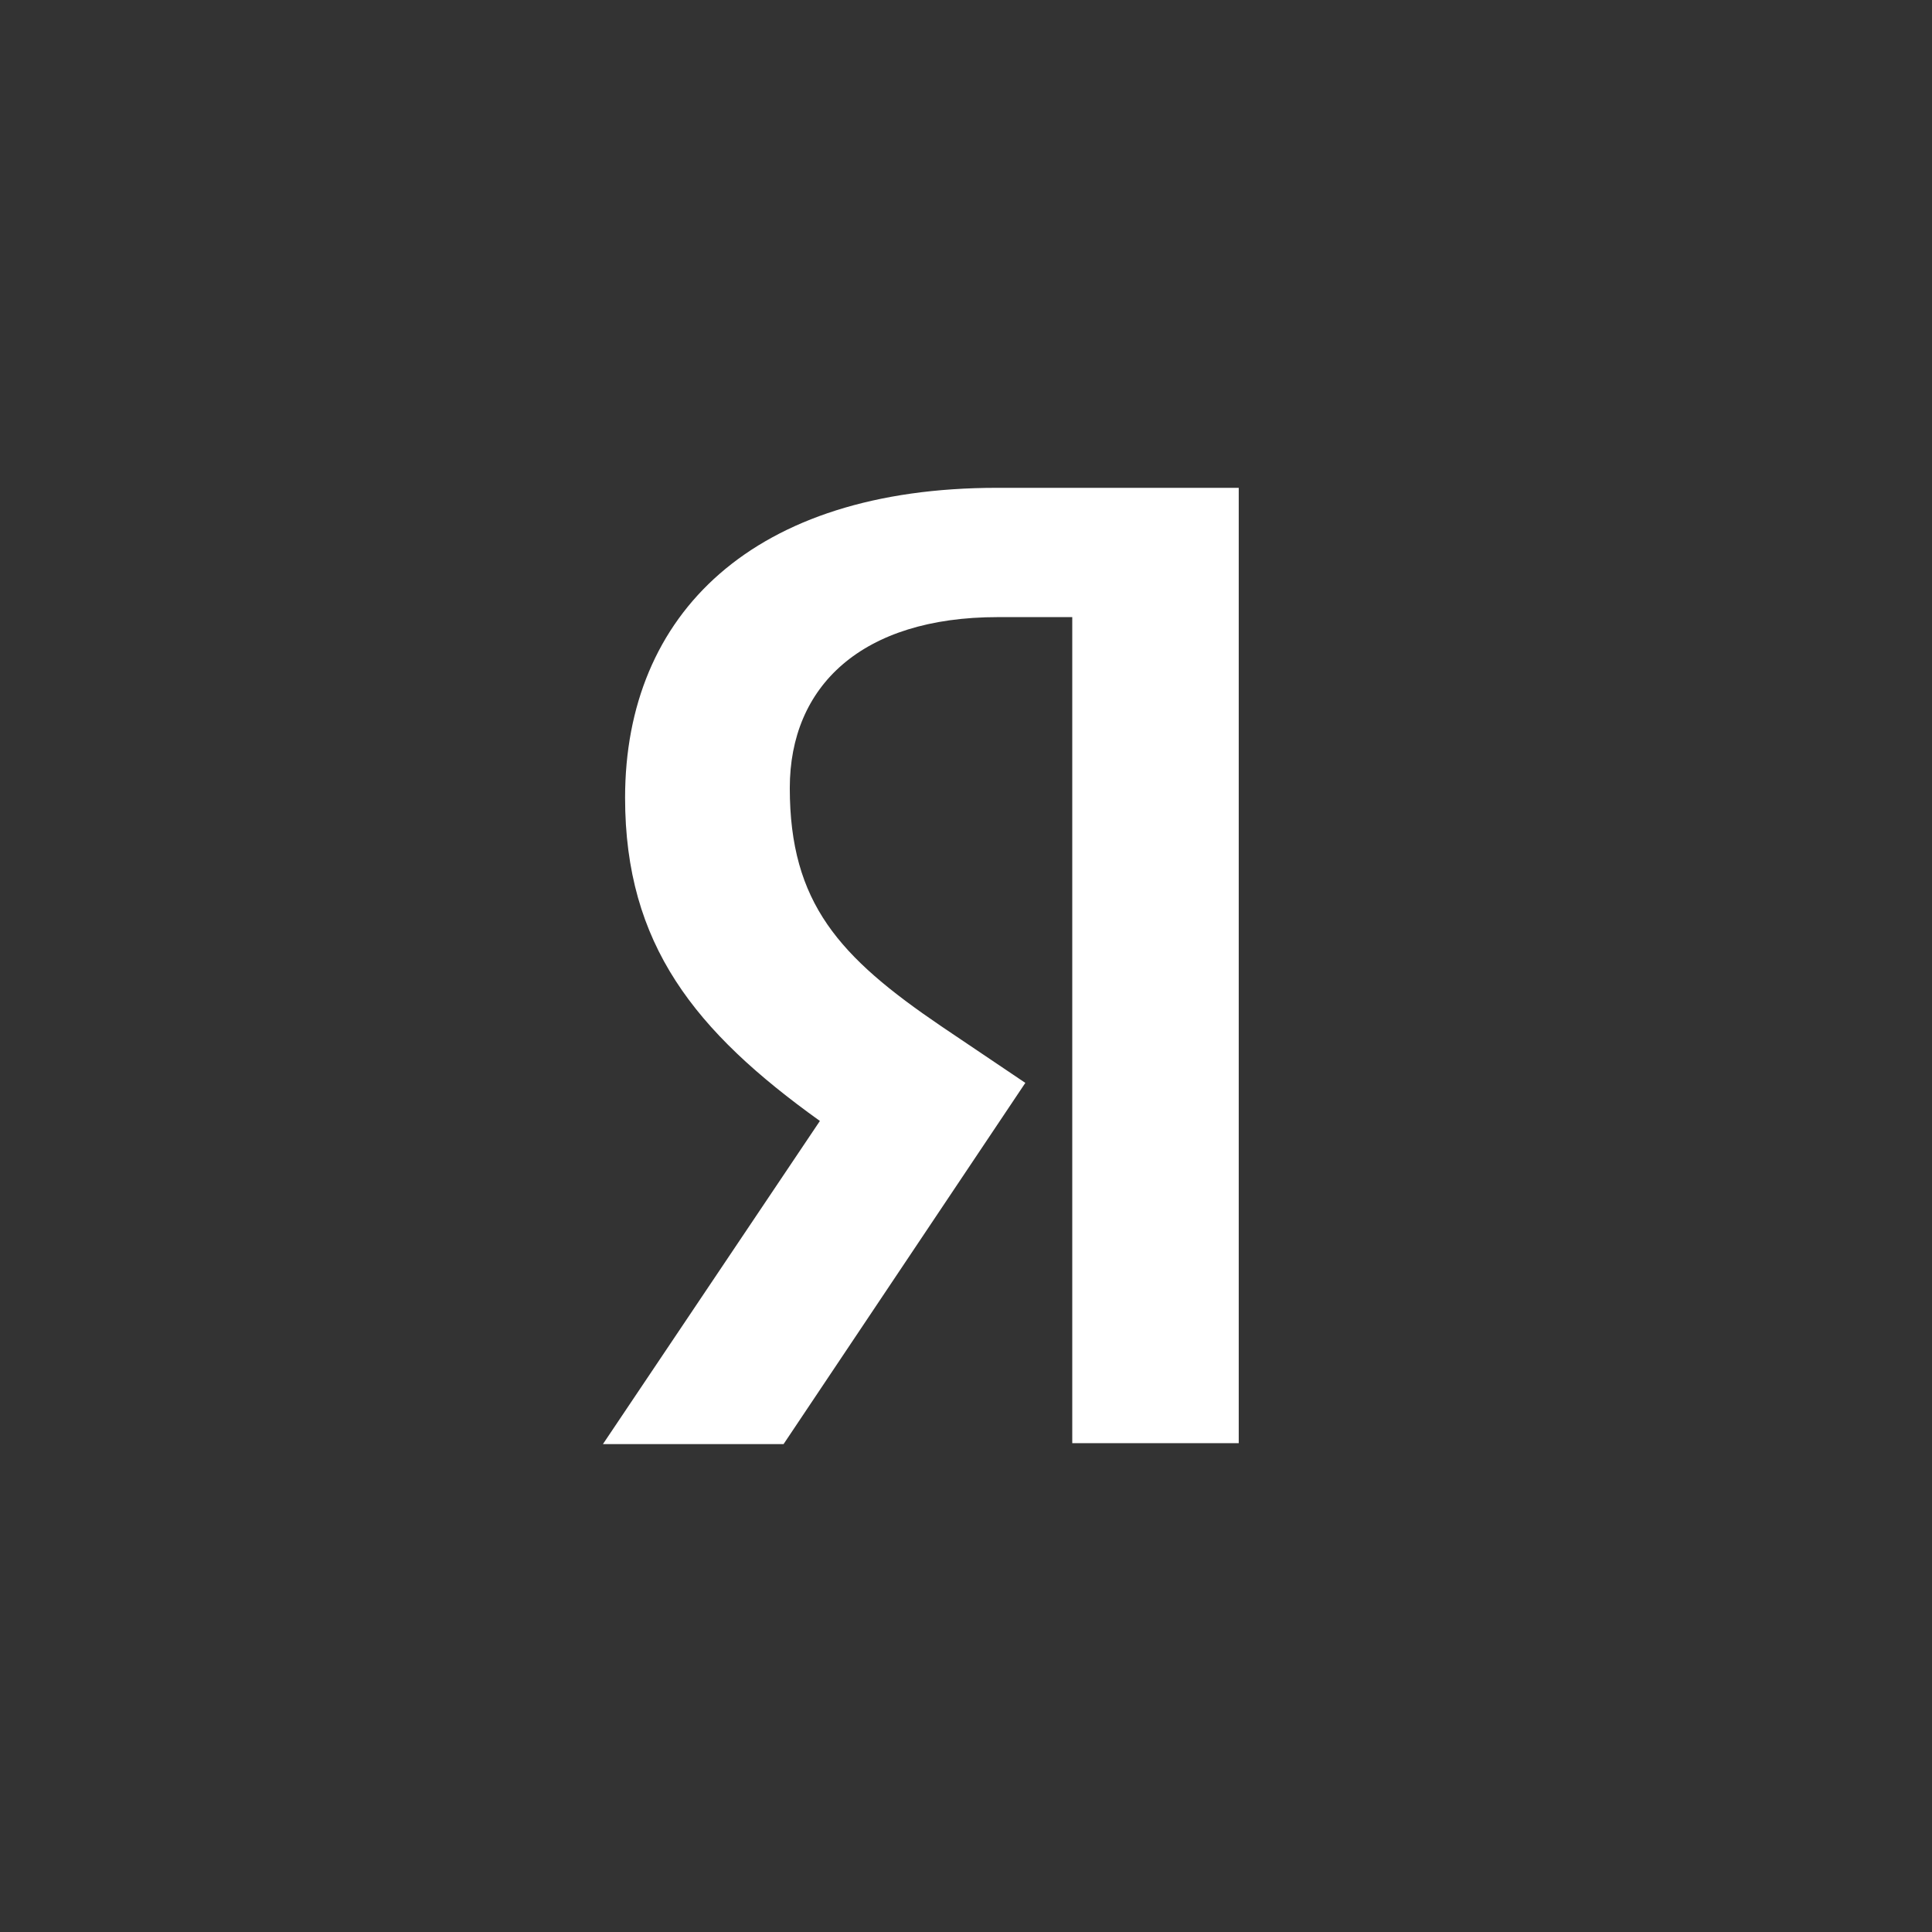 <svg width="24" height="24" fill="none" xmlns="http://www.w3.org/2000/svg" style="background-color: red; border-radius: 50%;">
  <rect width="100%" height="100%" fill="#333333" stroke="none"/>
  <Path
    d="M2.04 12c0-5.523 4.476-10 10-10 5.522 0 10 4.477 10 10s-4.478 10-10 10c-5.524 0-10-4.477-10-10z"
    fill="#FC3F1D"
  />
  <path
    d="M13.32 7.666h-.924c-1.694 0-2.585.858-2.585 2.123 0 1.43.616 2.1 1.881
    2.959l1.045.704-3.003 4.487H7.49l2.695-4.014c-1.55-1.111-2.42-2.19-2.42-4.015
    0-2.288 1.595-3.85 4.62-3.85h3.003v11.868H13.32V7.666z"
    fill="#fff"
  />
</svg>

